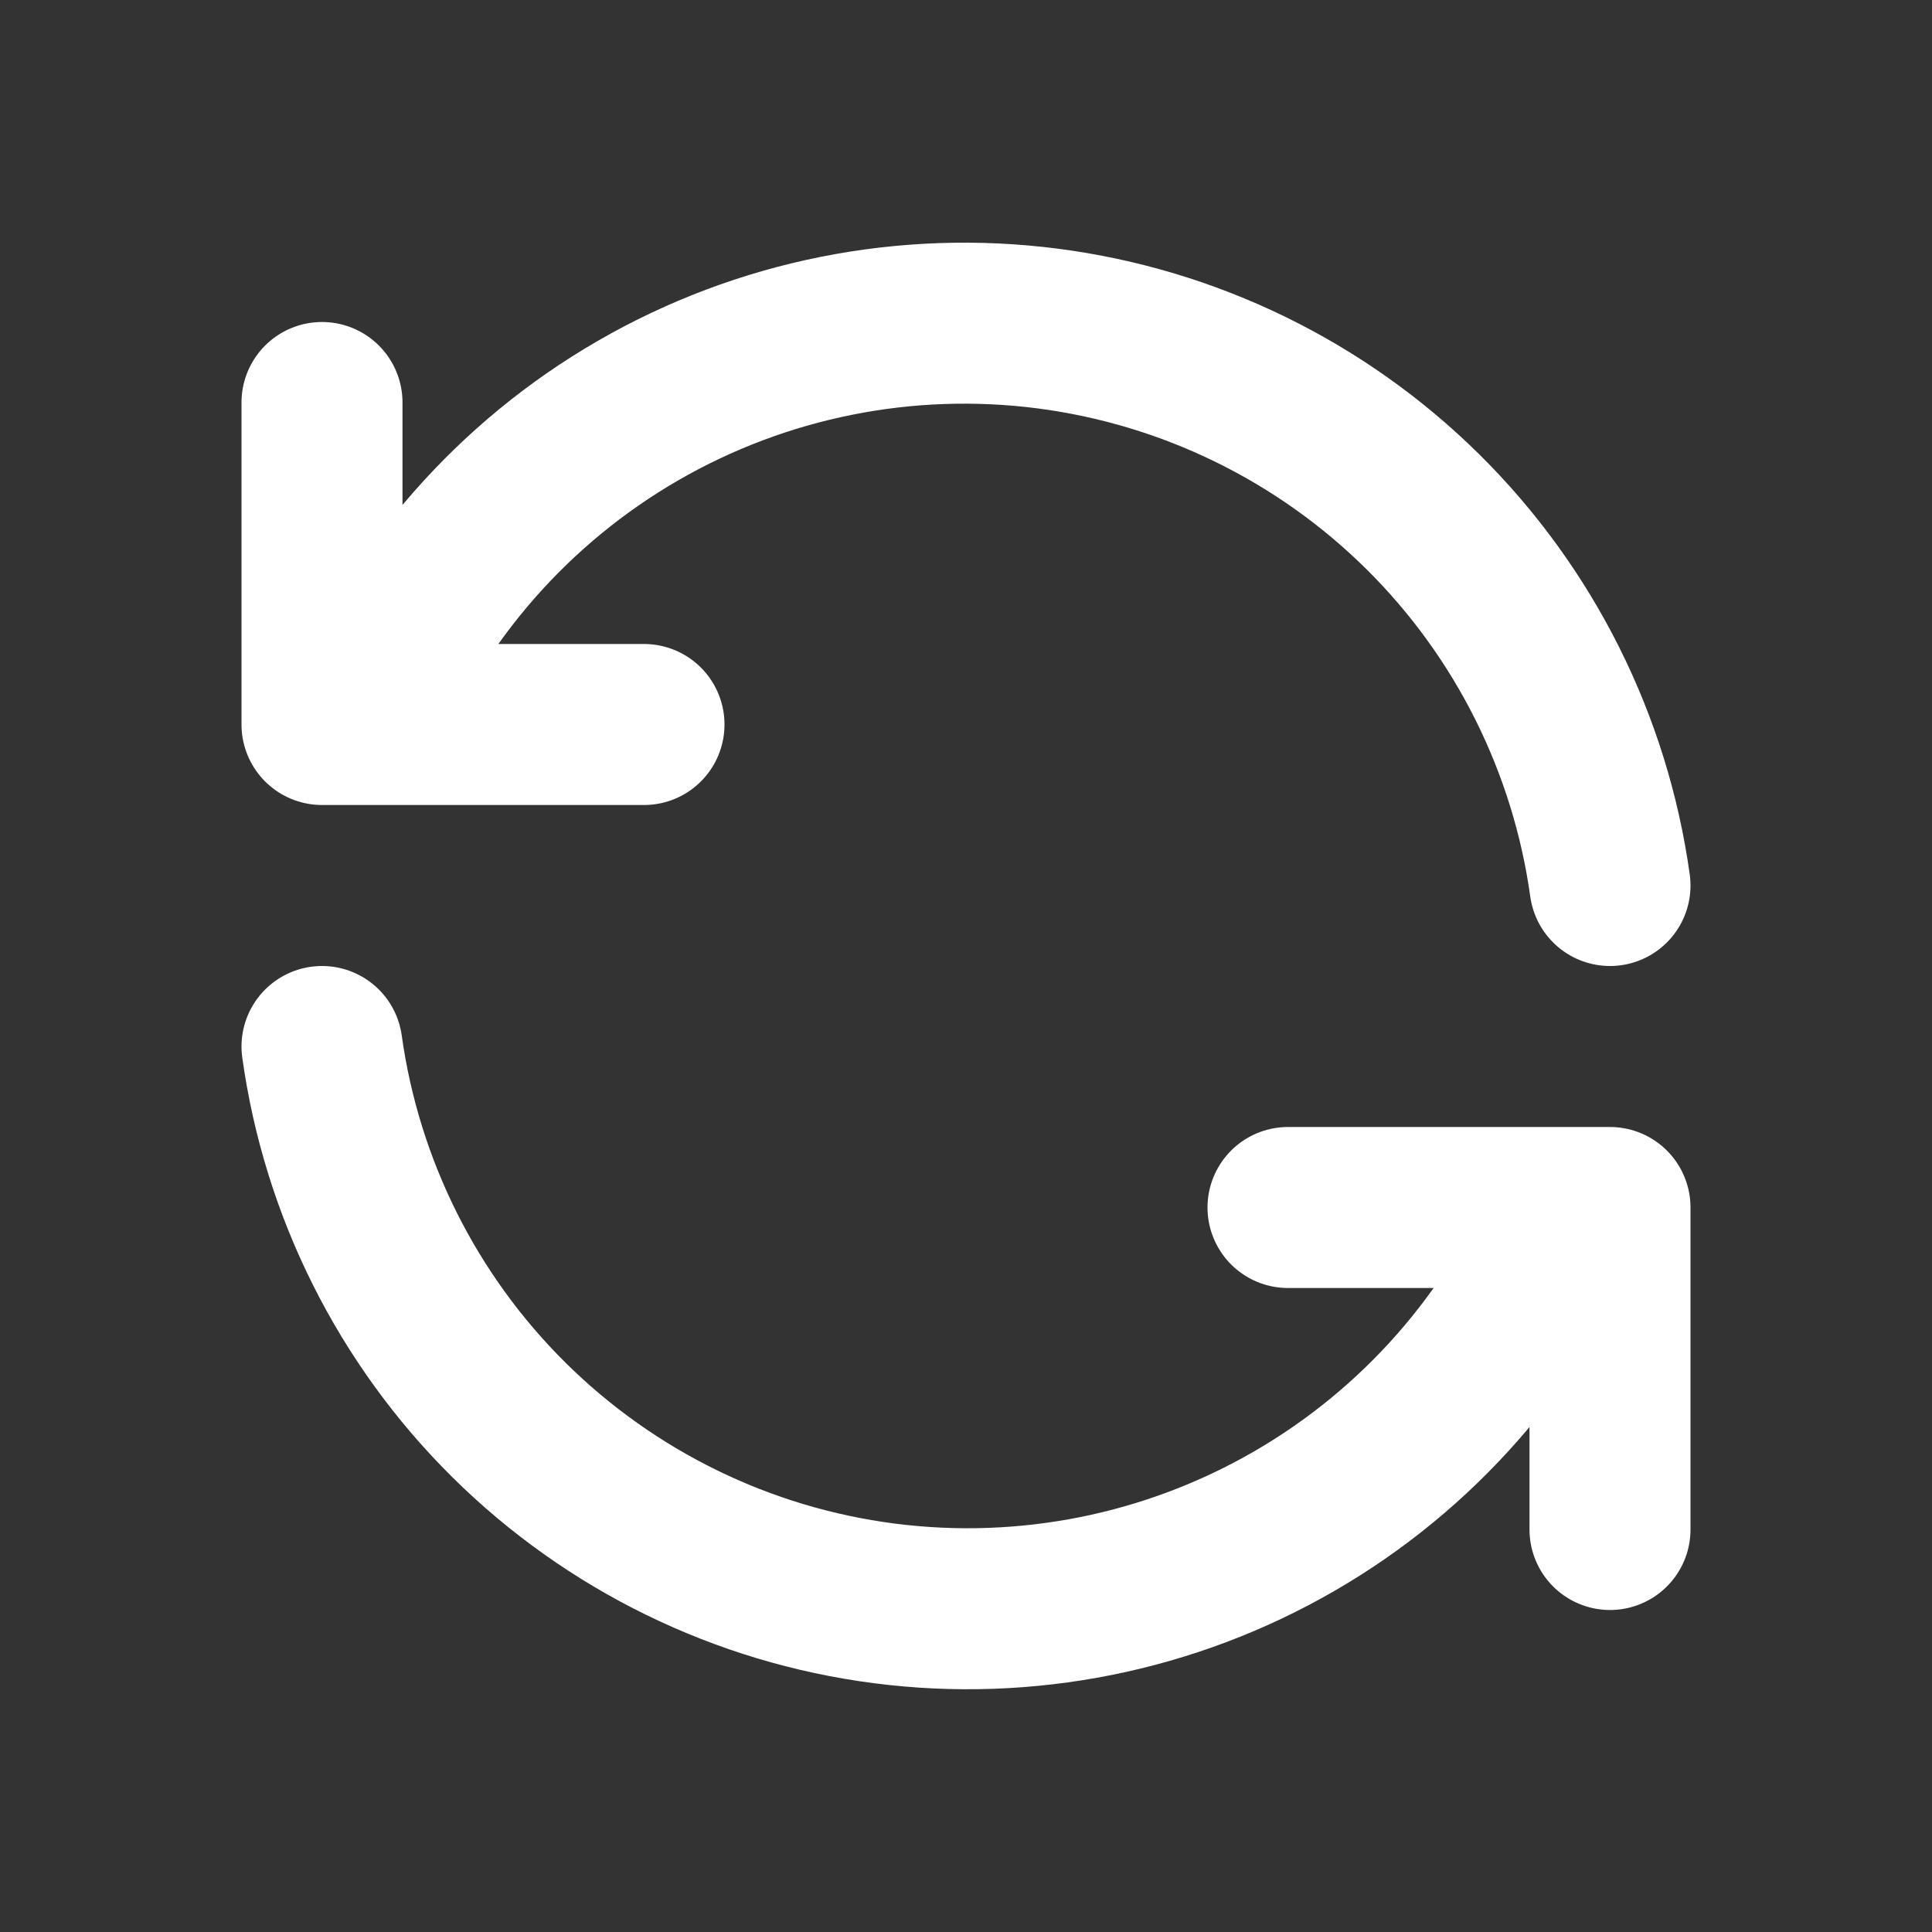 <svg width="24" height="24" viewBox="0 0 24 24" fill="none" xmlns="http://www.w3.org/2000/svg">
<rect x="0" y="0" width="24" height="24" fill="#333333" stroke="none"/>
<path d="M20 11C19.755 9.24 18.939 7.609 17.677 6.359C16.414 5.109 14.776 4.309 13.014 4.081C11.252 3.854 9.464 4.212 7.925 5.101C6.387 5.99 5.183 7.36 4.5 9M4 5V9H8M4 13C4.245 14.759 5.061 16.39 6.323 17.64C7.586 18.89 9.224 19.691 10.986 19.918C12.748 20.145 14.536 19.787 16.075 18.898C17.613 18.01 18.817 16.64 19.5 15M20 19V15H16" stroke="white" stroke-width="2" stroke-linecap="round" stroke-linejoin="round"/>
</svg>
